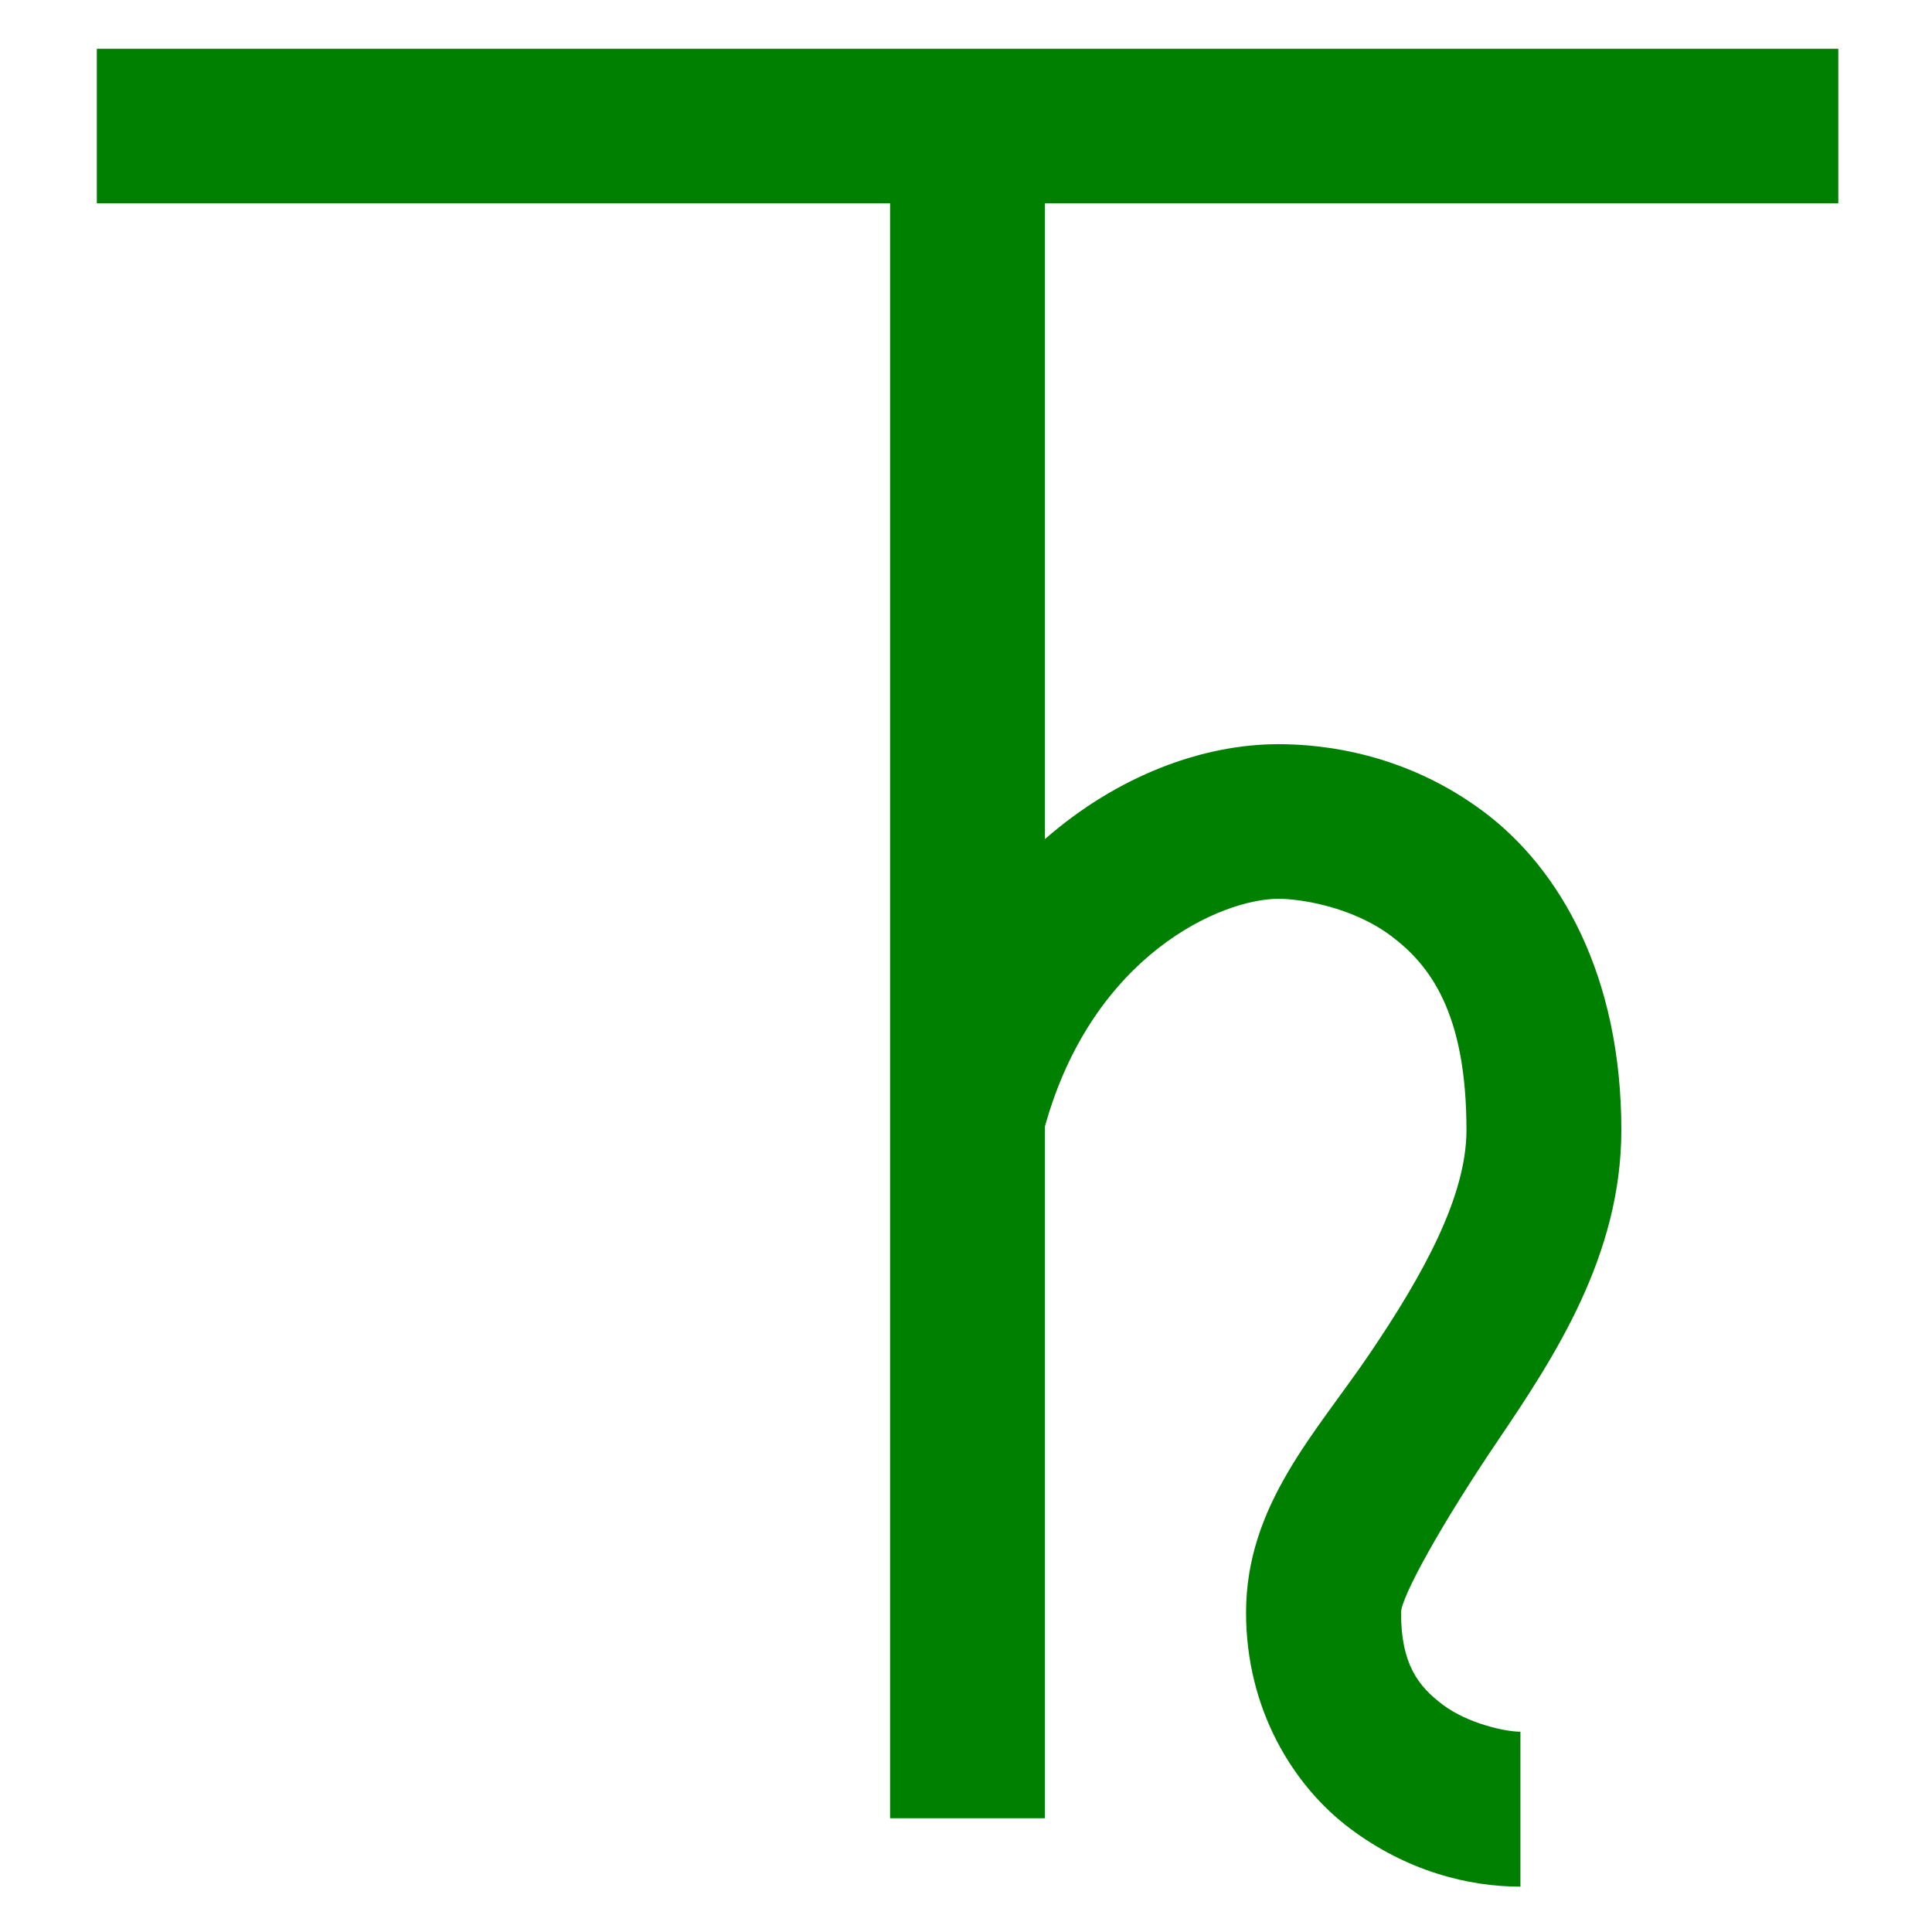 <?xml version="1.0" encoding="UTF-8" standalone="no"?>
<svg
   xmlns:dc="http://purl.org/dc/elements/1.1/"
   xmlns:cc="http://creativecommons.org/ns#"
   xmlns:rdf="http://www.w3.org/1999/02/22-rdf-syntax-ns#"
   xmlns:svg="http://www.w3.org/2000/svg"
   xmlns="http://www.w3.org/2000/svg"
   xmlns:sodipodi="http://sodipodi.sourceforge.net/DTD/sodipodi-0.dtd"
   xmlns:inkscape="http://www.inkscape.org/namespaces/inkscape"
   width="10mm"
   height="10mm"
   version="1.1"
   viewBox="0 0 10 10"
   id="svg10"
   sodipodi:docname="moonicon_fontglyph_tethys2.svg"
   inkscape:version="1.0.2-2 (e86c870879, 2021-01-15)">
  <defs
     id="defs14" />
  <sodipodi:namedview
     pagecolor="#ffffff"
     bordercolor="#666666"
     borderopacity="1"
     objecttolerance="10"
     gridtolerance="10"
     guidetolerance="10"
     inkscape:pageopacity="0"
     inkscape:pageshadow="2"
     inkscape:window-width="640"
     inkscape:window-height="480"
     id="namedview12"
     showgrid="false"
     inkscape:zoom="16"
     inkscape:cx="16.305501"
     inkscape:cy="10.570918"
     inkscape:current-layer="svg10"
     inkscape:document-rotation="0"
     showguides="false" />
  <path
     id="path942-0"
     style="color:#000000;font-style:normal;font-variant:normal;font-weight:normal;font-stretch:normal;font-size:medium;line-height:normal;font-family:sans-serif;font-variant-ligatures:normal;font-variant-position:normal;font-variant-caps:normal;font-variant-numeric:normal;font-variant-alternates:normal;font-variant-east-asian:normal;font-feature-settings:normal;font-variation-settings:normal;text-indent:0;text-align:start;text-decoration:none;text-decoration-line:none;text-decoration-style:solid;text-decoration-color:#000000;letter-spacing:normal;word-spacing:normal;text-transform:none;writing-mode:lr-tb;direction:ltr;text-orientation:mixed;dominant-baseline:auto;baseline-shift:baseline;text-anchor:start;white-space:normal;shape-padding:0;shape-margin:0;inline-size:0;clip-rule:nonzero;display:inline;overflow:visible;visibility:visible;opacity:0.999;isolation:auto;mix-blend-mode:normal;color-interpolation:sRGB;color-interpolation-filters:linearRGB;solid-color:#000000;solid-opacity:1;vector-effect:none;fill:#008000;fill-opacity:1;fill-rule:nonzero;stroke:none;stroke-width:3.78;stroke-linecap:butt;stroke-linejoin:round;stroke-miterlimit:10;stroke-dasharray:none;stroke-dashoffset:0;stroke-opacity:1;paint-order:stroke fill markers;color-rendering:auto;image-rendering:auto;shape-rendering:auto;text-rendering:auto;enable-background:accumulate;stop-color:#000000;stop-opacity:1"
     d="M 1.891 0.953 L 1.891 3.971 L 17.385 3.971 L 17.385 35.514 L 20.41 35.514 L 20.41 22 C 21.347 18.639 23.866 17.555 24.973 17.555 C 25.389 17.555 26.404 17.707 27.166 18.277 C 27.928 18.847 28.643 19.778 28.643 22.072 C 28.643 23.367 27.8 24.894 26.752 26.441 C 25.704 27.989 24.338 29.394 24.338 31.498 C 24.338 33.385 25.257 34.879 26.367 35.713 C 27.477 36.547 28.677 36.85 29.697 36.85 L 29.697 33.824 C 29.396 33.824 28.664 33.66 28.184 33.299 C 27.703 32.938 27.365 32.507 27.365 31.498 C 27.365 31.197 28.151 29.77 29.254 28.141 C 30.357 26.511 31.668 24.524 31.668 22.072 C 31.668 19.053 30.47 16.97 28.98 15.855 C 27.491 14.741 25.917 14.535 24.973 14.535 C 23.496 14.535 21.835 15.144 20.41 16.389 L 20.41 3.971 L 35.906 3.971 L 35.906 0.953 L 1.891 0.953 z "
     transform="scale(0.265)" />
</svg>

